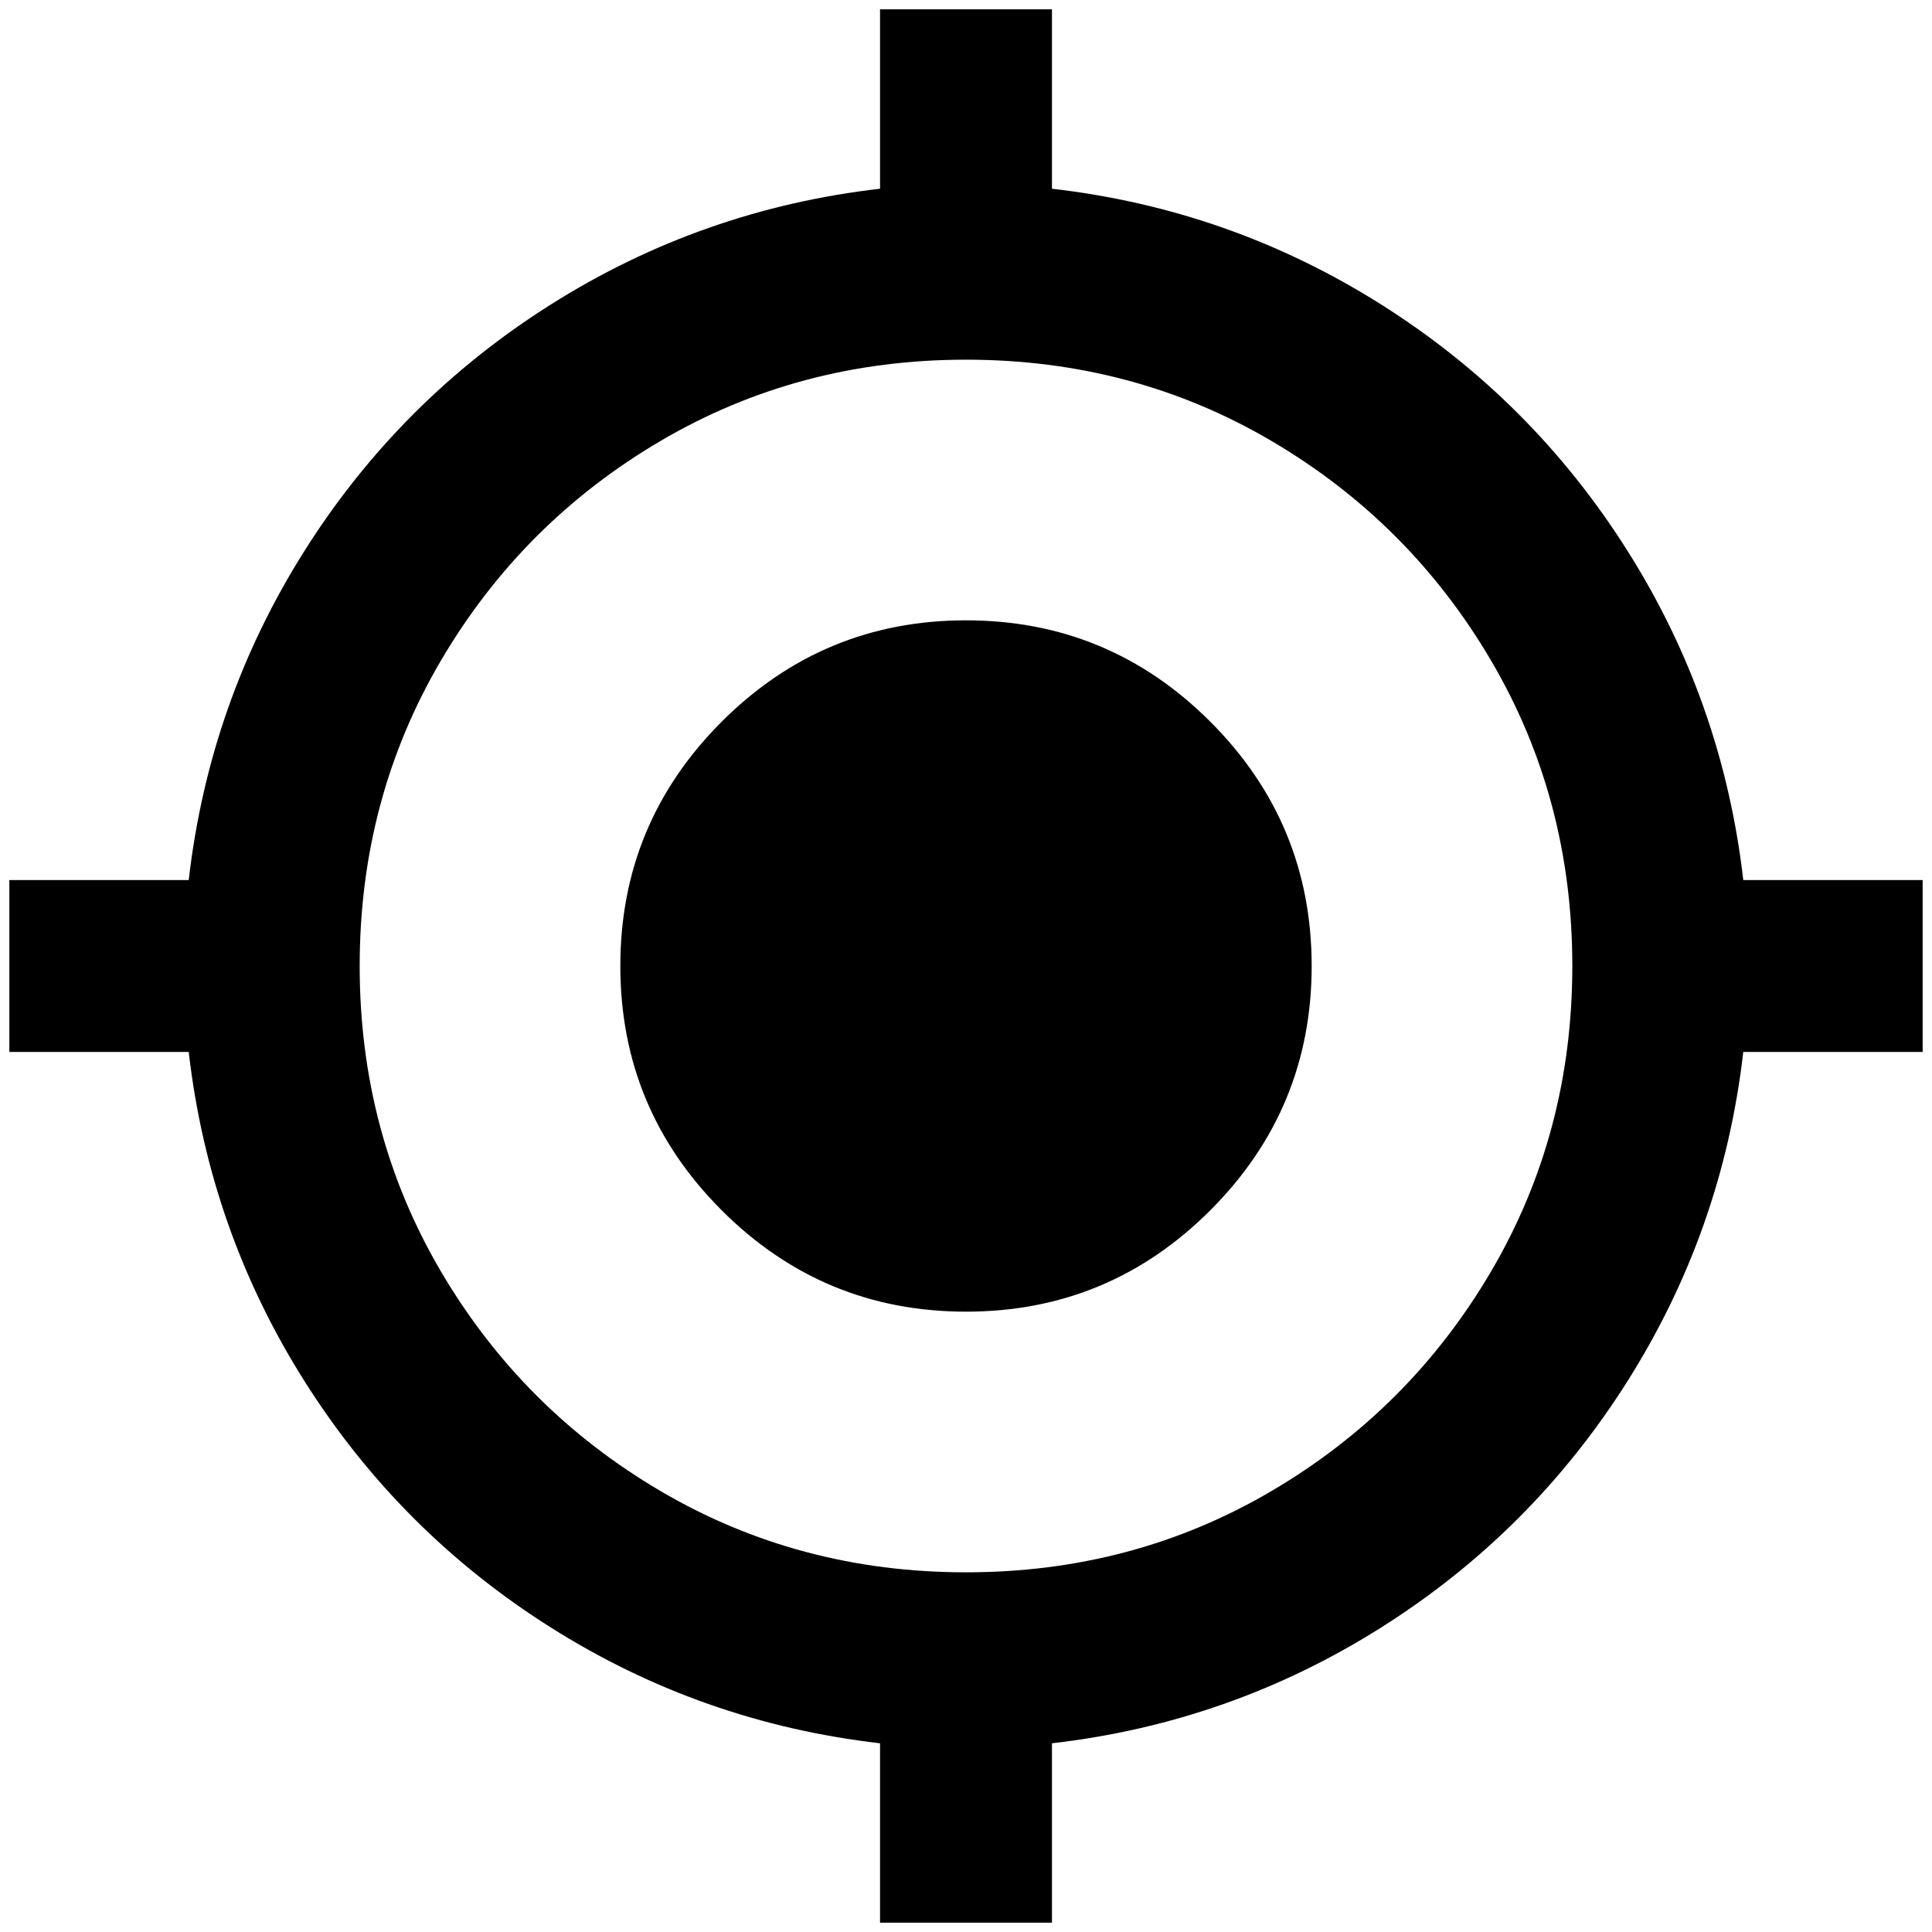 <?xml version="1.0" standalone="no"?>
<!DOCTYPE svg PUBLIC "-//W3C//DTD SVG 1.1//EN" "http://www.w3.org/Graphics/SVG/1.1/DTD/svg11.dtd" >
<svg xmlns="http://www.w3.org/2000/svg" xmlns:xlink="http://www.w3.org/1999/xlink" version="1.1" width="2048" height="2048" viewBox="-10 0 2068 2048">
   <path fill="currentColor"
d="M1024 654q153 0 261.5 108.5t108.5 261.5t-108.5 261.5t-261.5 108.5t-261.5 -108.5t-108.5 -261.5t108.5 -261.5t261.5 -108.5zM192 1116h-192v-184h192q22 -191 124 -352.5t263.5 -263.5t352.5 -124v-192h184v192q191 22 352.5 124t263.5 263.5t124 352.5h192v184h-192
q-22 191 -124 352.5t-263.5 263.5t-352.5 124v192h-184v-192q-191 -22 -352.5 -124t-263.5 -263.5t-124 -352.5zM1024 375q-179 0 -327 87t-235 235t-87 327t87 327t235 235t327 87t327 -87t235 -235t87 -327t-87 -327t-235 -235t-327 -87z" />
</svg>
